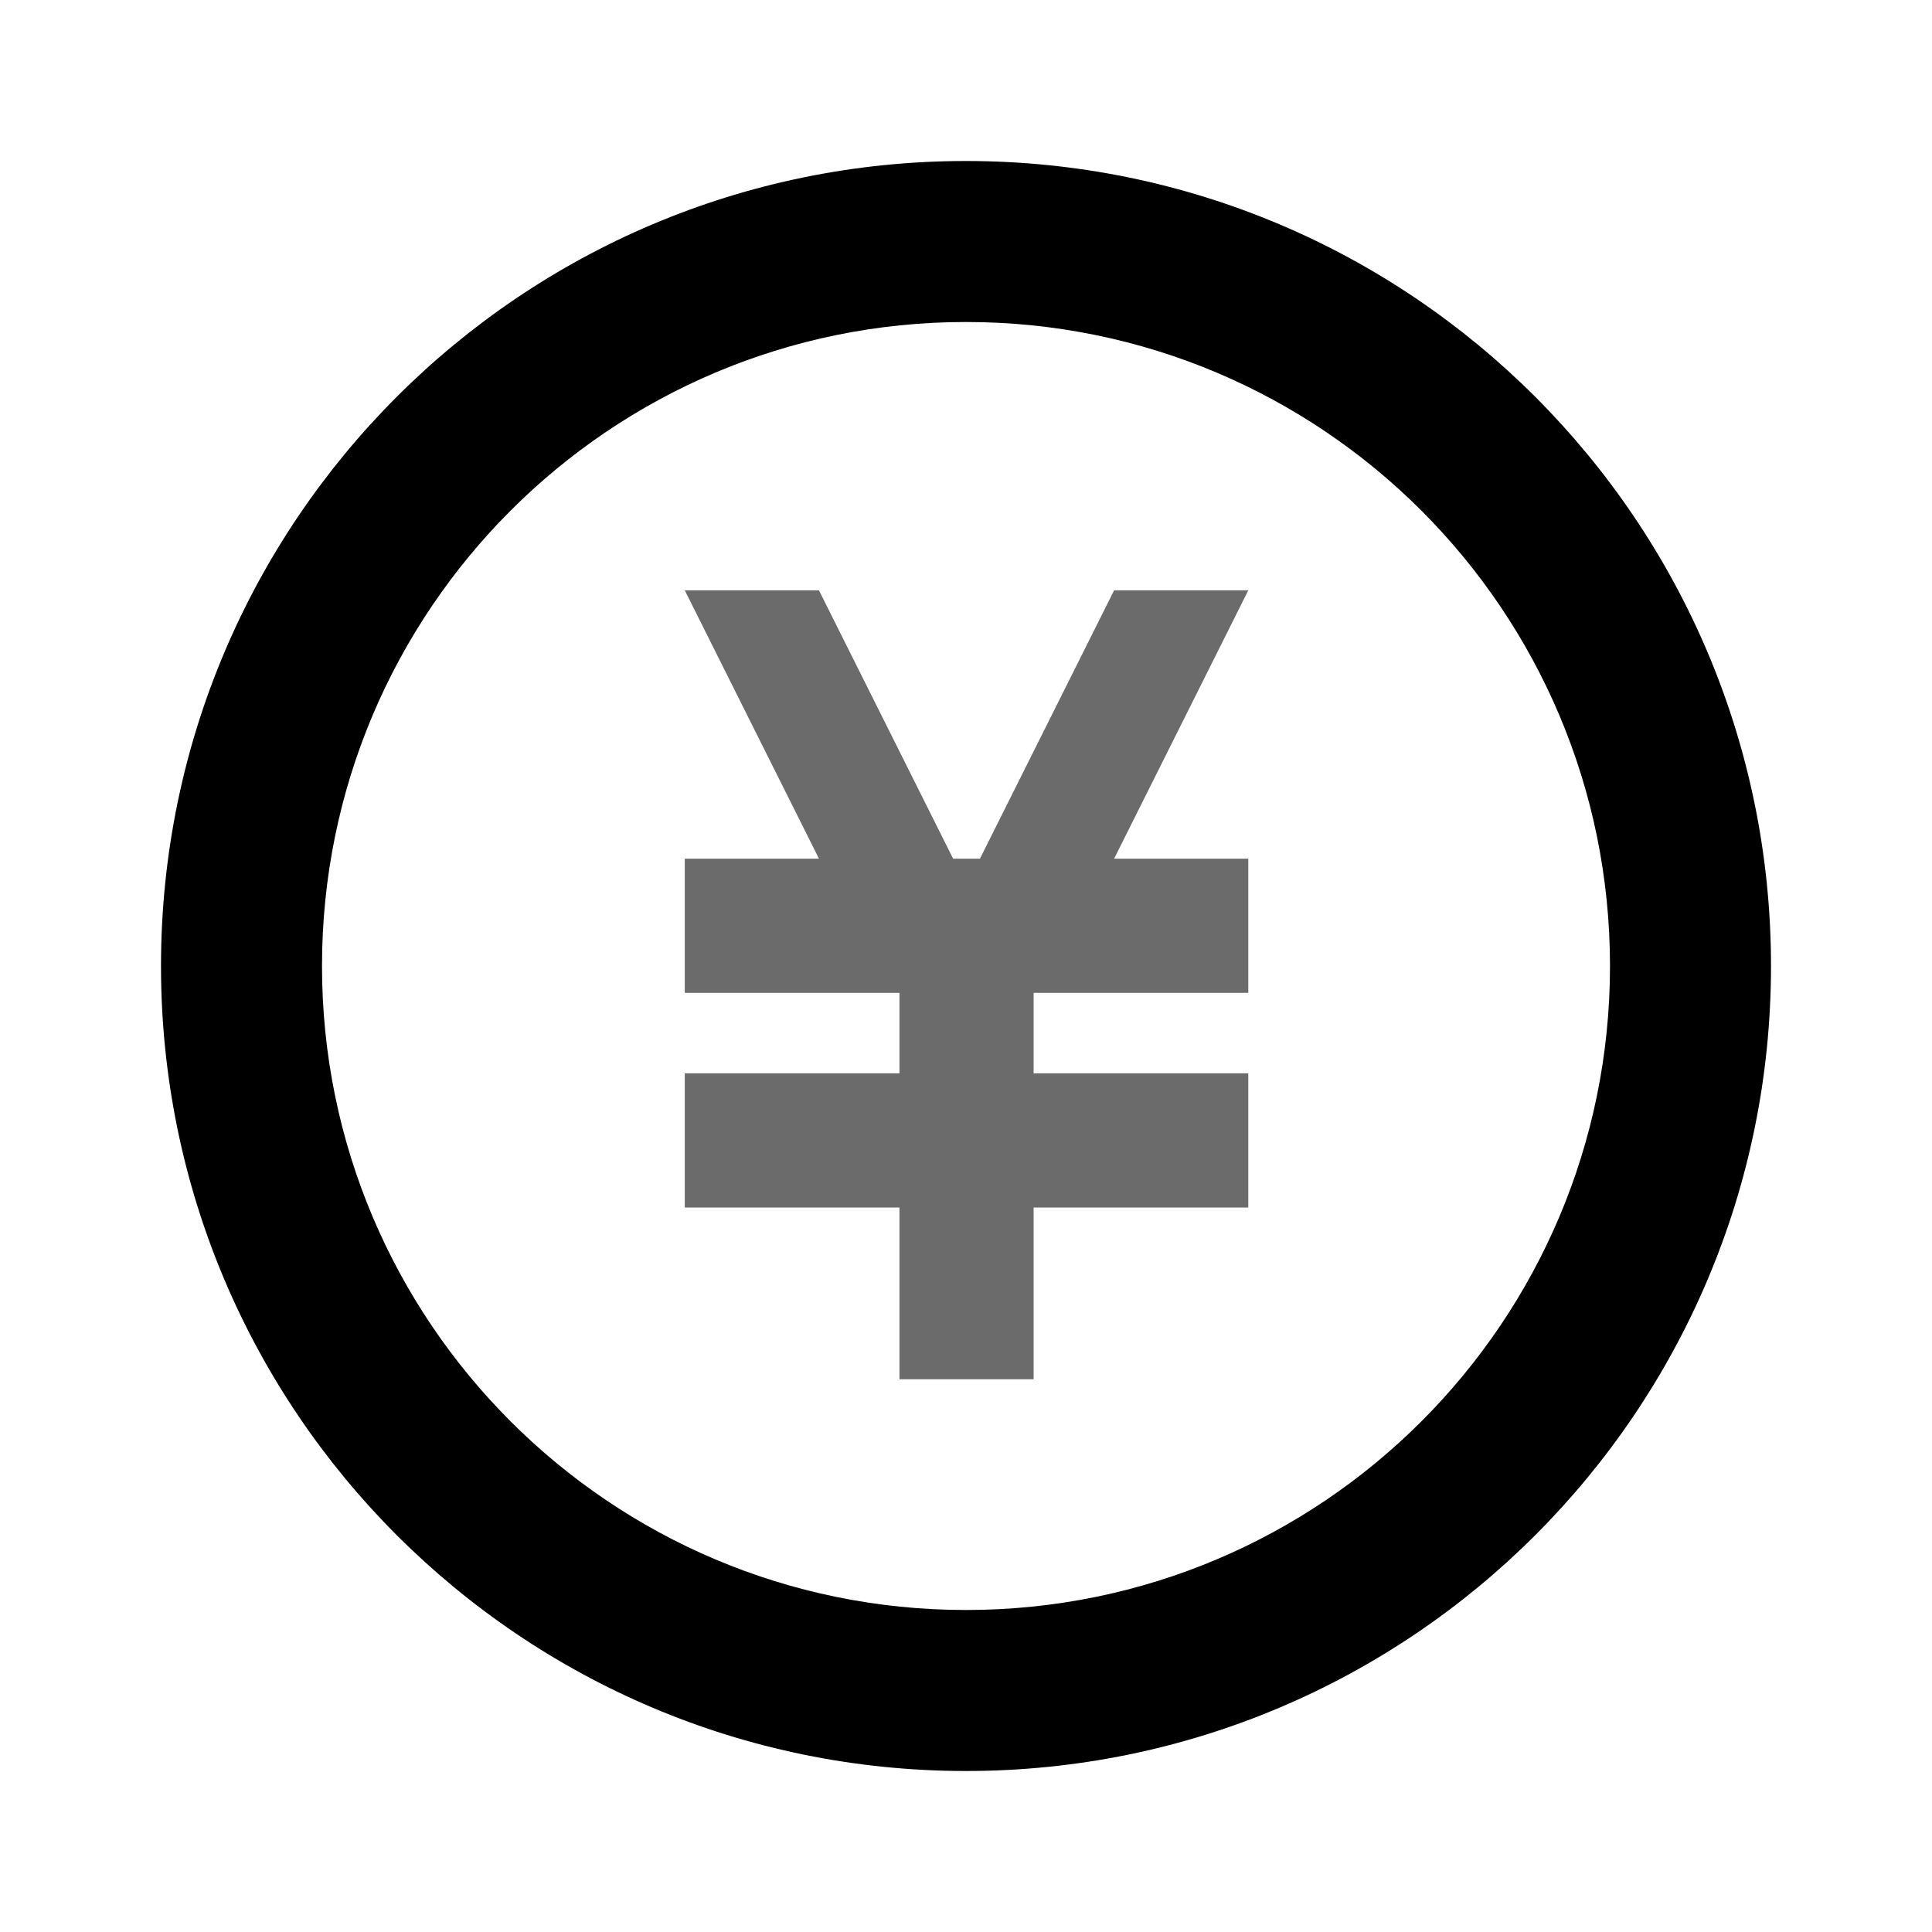<svg width="18" height="18" viewBox="0 0 18 18" fill="none" xmlns="http://www.w3.org/2000/svg">
<path fill-rule="evenodd" clip-rule="evenodd" d="M16.5 9C16.5 13.142 13.142 16.5 9 16.5C4.858 16.5 1.5 13.142 1.5 9C1.5 4.858 4.858 1.5 9 1.5C13.142 1.5 16.5 4.858 16.5 9ZM15 9C15 12.314 12.314 15 9 15C5.686 15 3 12.314 3 9C3 5.686 5.686 3 9 3C12.314 3 15 5.686 15 9Z" fill="black" />
<path d="M9.13 8L10.38 5.5H11.63L10.38 8H11.63V9.25H9.63V10H11.63V11.25H9.63V12.85H8.38V11.25H6.38V10H8.38V9.25H6.38V8H7.63L6.38 5.5H7.63L8.88 8H9.13Z" fill="black" fill-opacity="0.58"/>
</svg>
